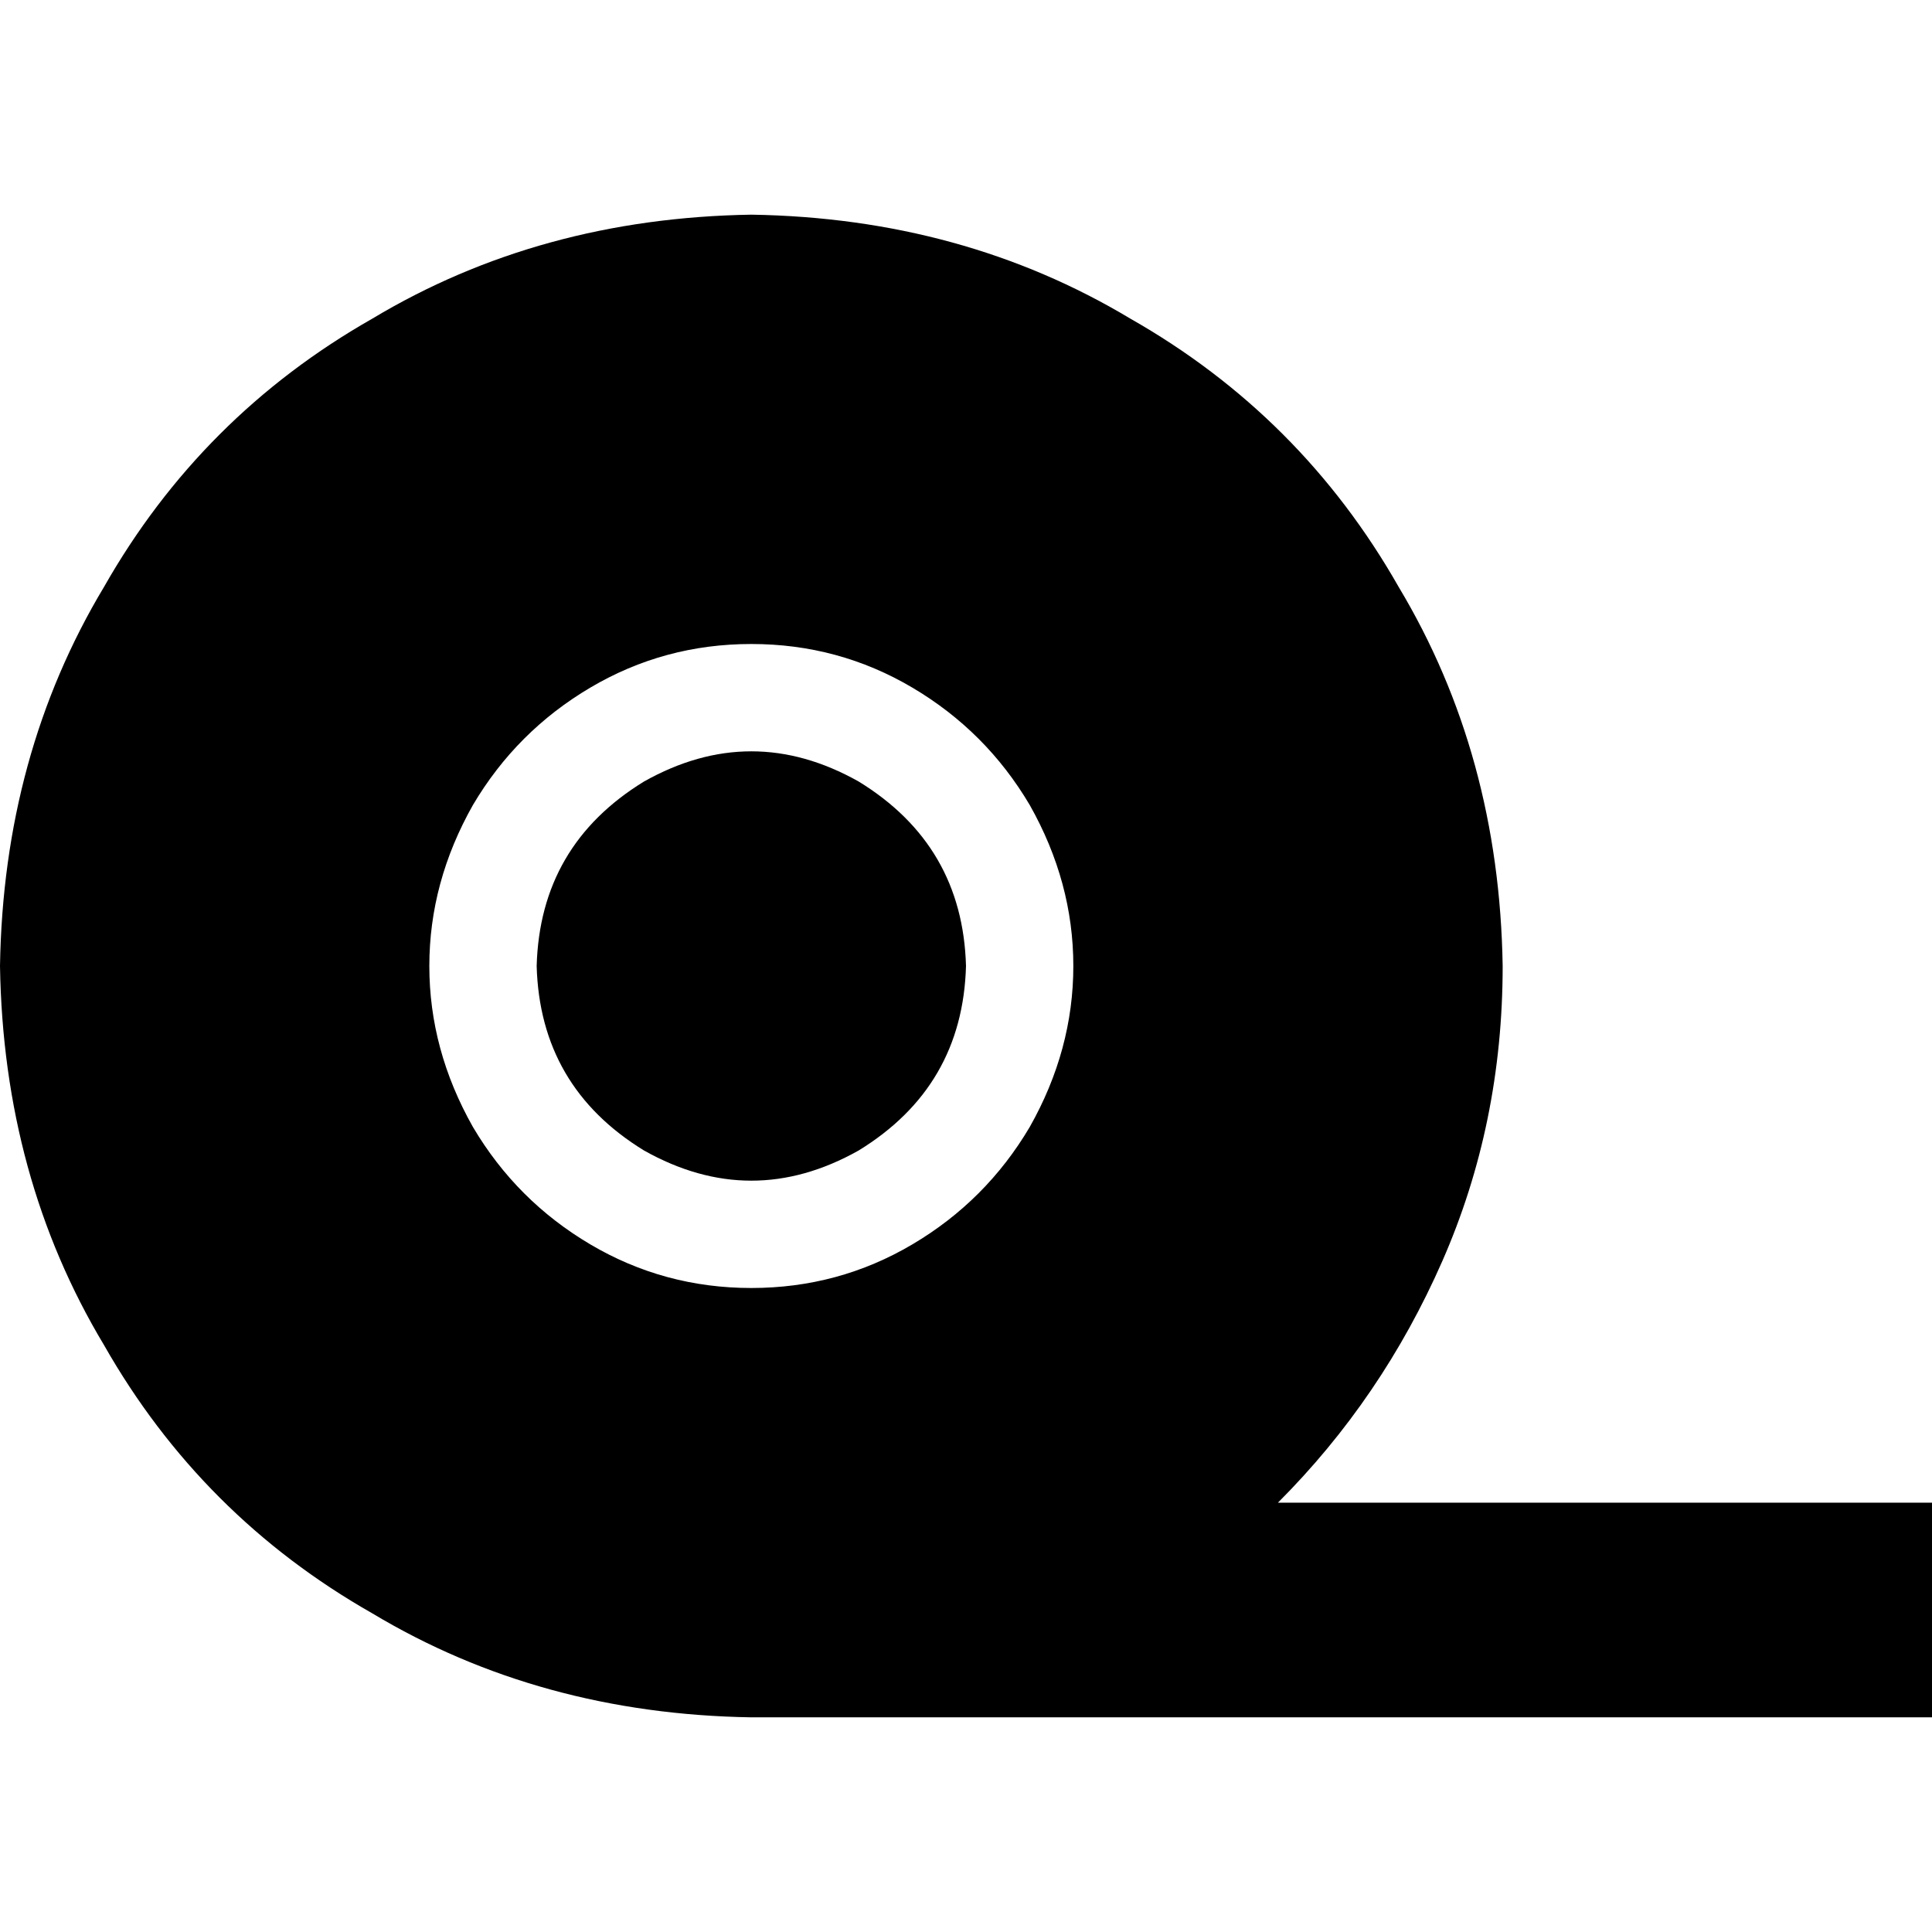 <svg xmlns="http://www.w3.org/2000/svg" viewBox="0 0 512 512">
  <path d="M 338.667 398.222 Q 366.222 370.667 382.222 334.222 L 382.222 334.222 L 382.222 334.222 Q 398.222 297.778 398.222 256 Q 397.333 200 370.667 155.556 Q 344.889 110.222 299.556 84.444 Q 255.111 57.778 199.111 56.889 Q 143.111 57.778 98.667 84.444 Q 53.333 110.222 27.556 155.556 Q 0.889 200 0 256 Q 0.889 312 27.556 356.444 Q 53.333 401.778 98.667 427.556 Q 143.111 454.222 199.111 455.111 L 483.556 455.111 L 512 455.111 L 512 398.222 L 512 398.222 L 483.556 398.222 L 338.667 398.222 Z M 199.111 170.667 Q 222.222 170.667 241.778 182.222 L 241.778 182.222 L 241.778 182.222 Q 261.333 193.778 272.889 213.333 Q 284.444 233.778 284.444 256 Q 284.444 278.222 272.889 298.667 Q 261.333 318.222 241.778 329.778 Q 222.222 341.333 199.111 341.333 Q 176 341.333 156.444 329.778 Q 136.889 318.222 125.333 298.667 Q 113.778 278.222 113.778 256 Q 113.778 233.778 125.333 213.333 Q 136.889 193.778 156.444 182.222 Q 176 170.667 199.111 170.667 L 199.111 170.667 Z M 256 256 Q 255.111 224 227.556 207.111 Q 199.111 191.111 170.667 207.111 Q 143.111 224 142.222 256 Q 143.111 288 170.667 304.889 Q 199.111 320.889 227.556 304.889 Q 255.111 288 256 256 L 256 256 Z" />
</svg>